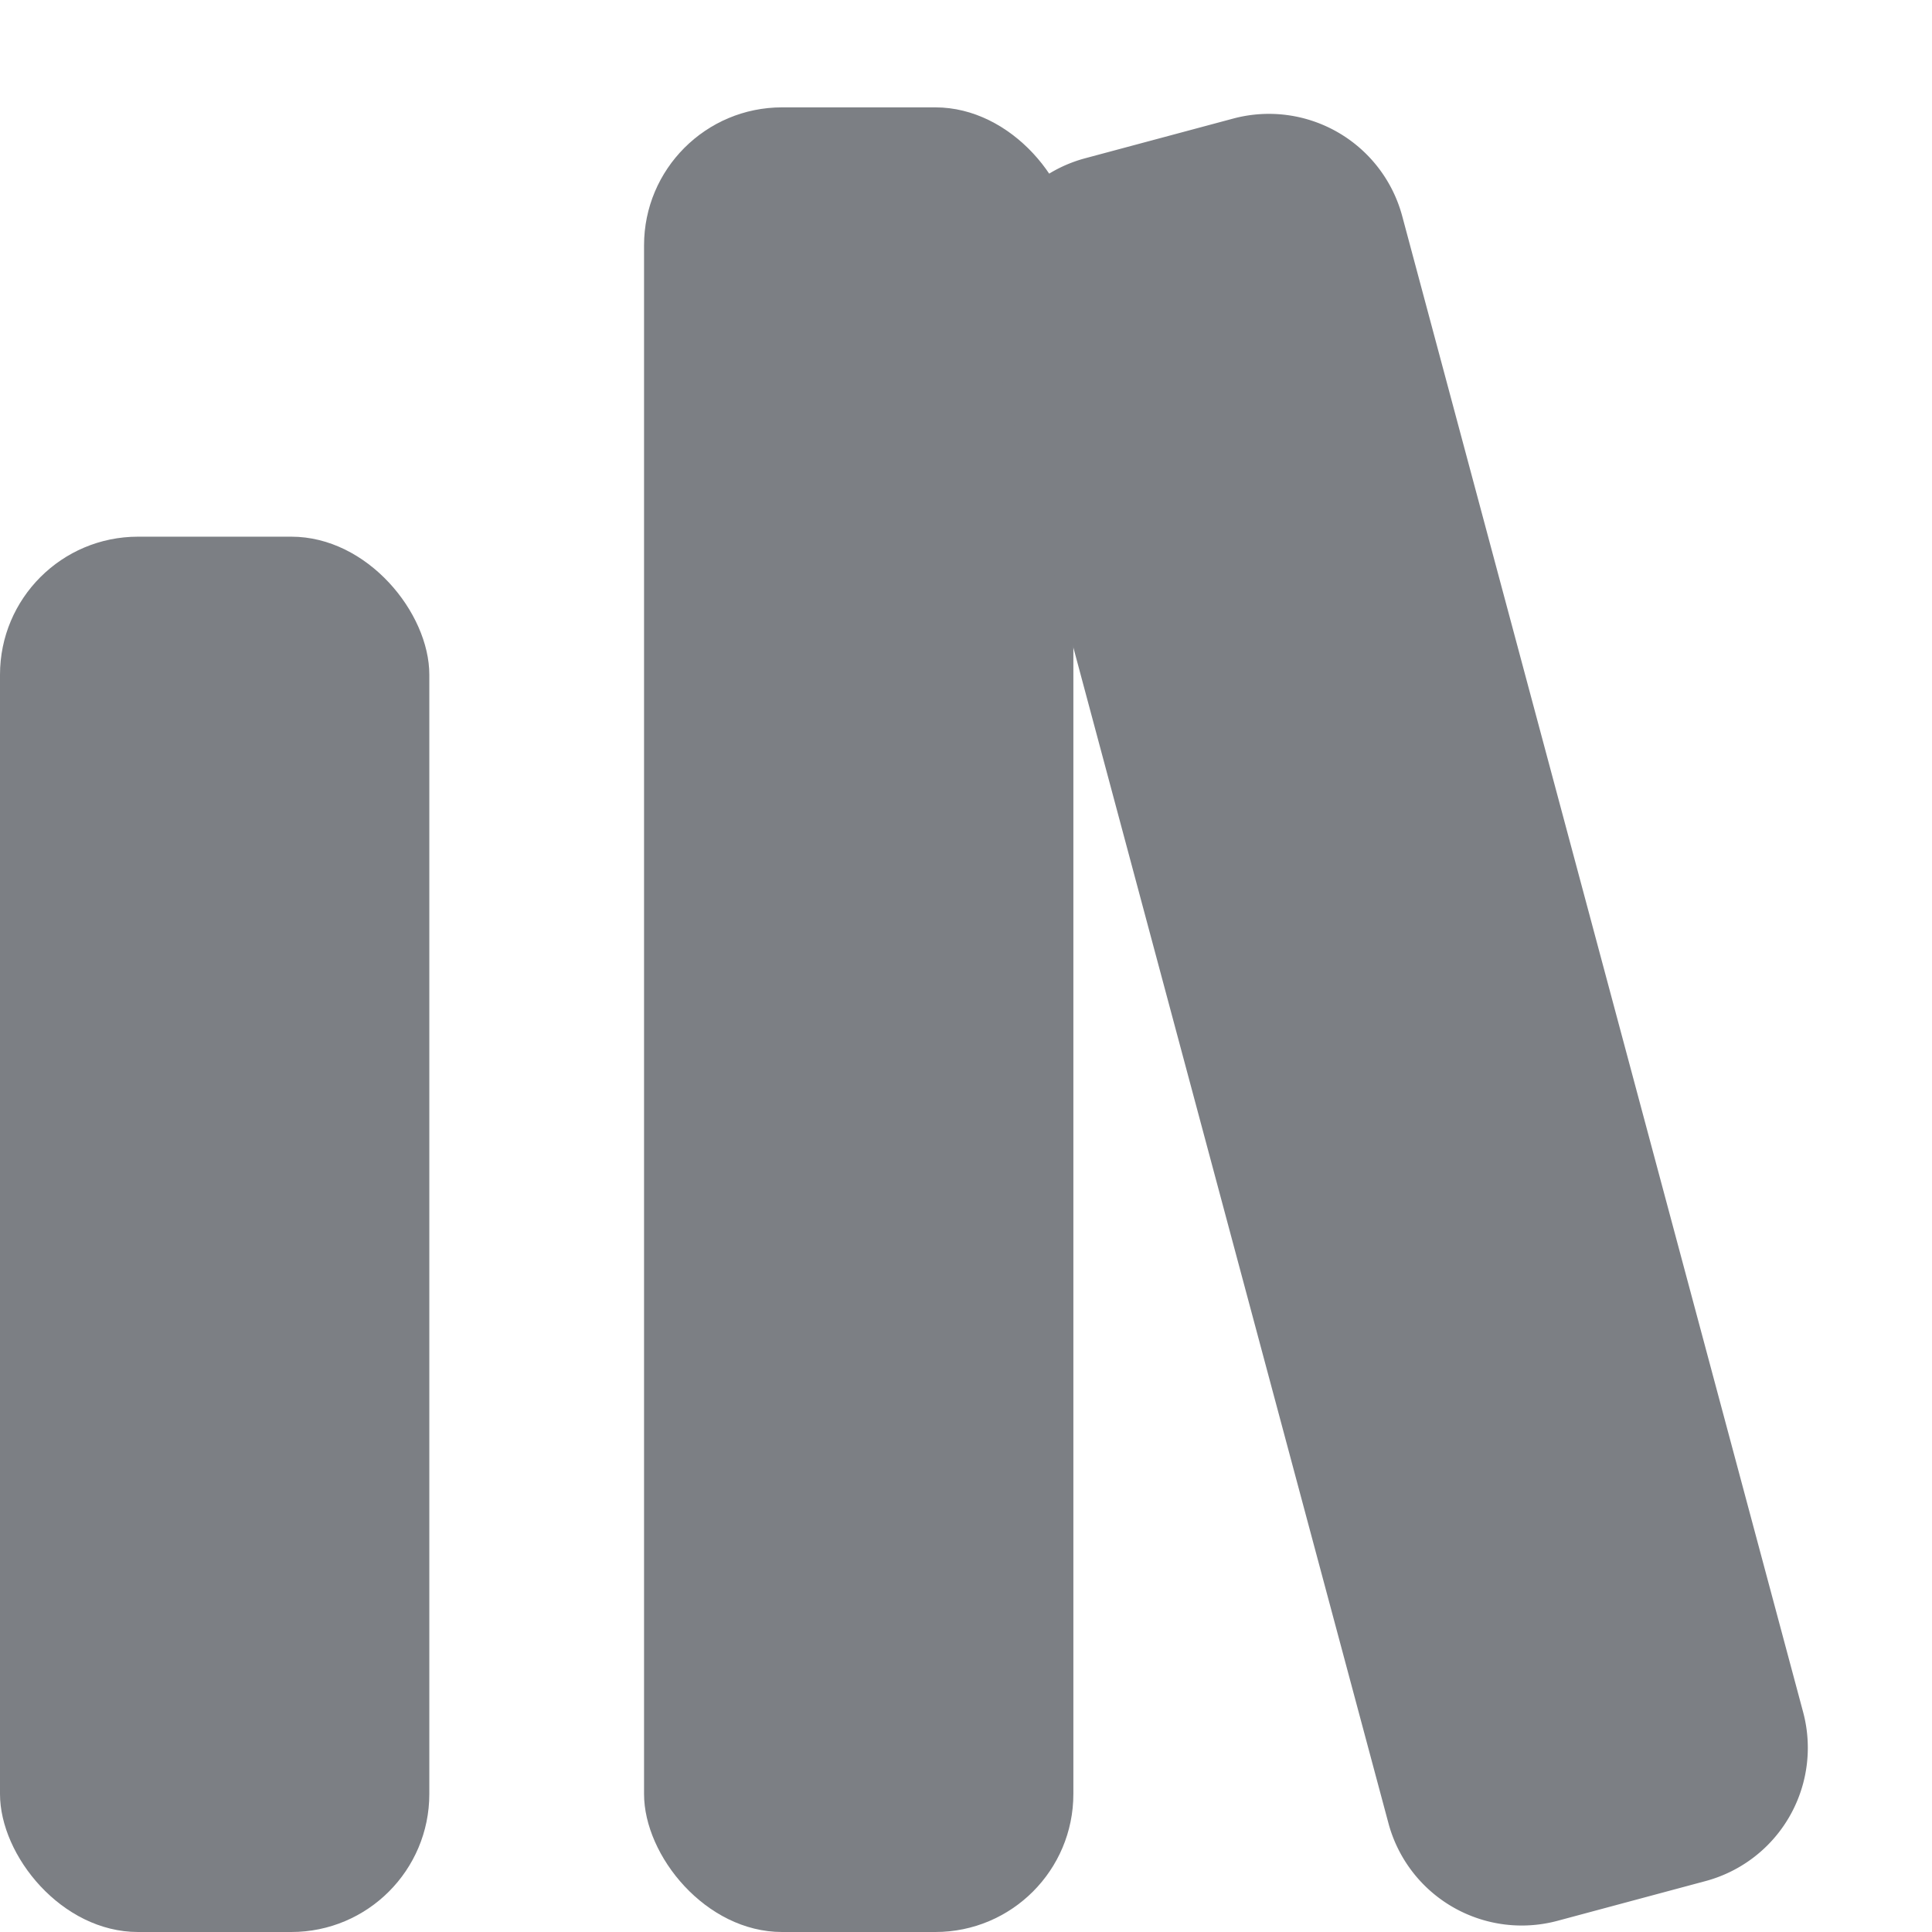 <svg width="14" height="14" xmlns="http://www.w3.org/2000/svg"><g fill="#7C7F84" fill-rule="nonzero"><rect y="3.889" width="3.111" height="10.111" rx="1"/><rect x="4.667" y=".778" width="3.111" height="13.222" rx="1"/><path d="M7.863 1.147L8.937.859a1 1 0 0 1 1.224.707l2.905 10.84a1 1 0 0 1-.707 1.225l-1.073.288a1 1 0 0 1-1.225-.708L7.156 2.371a1 1 0 0 1 .707-1.224z"/></g></svg>